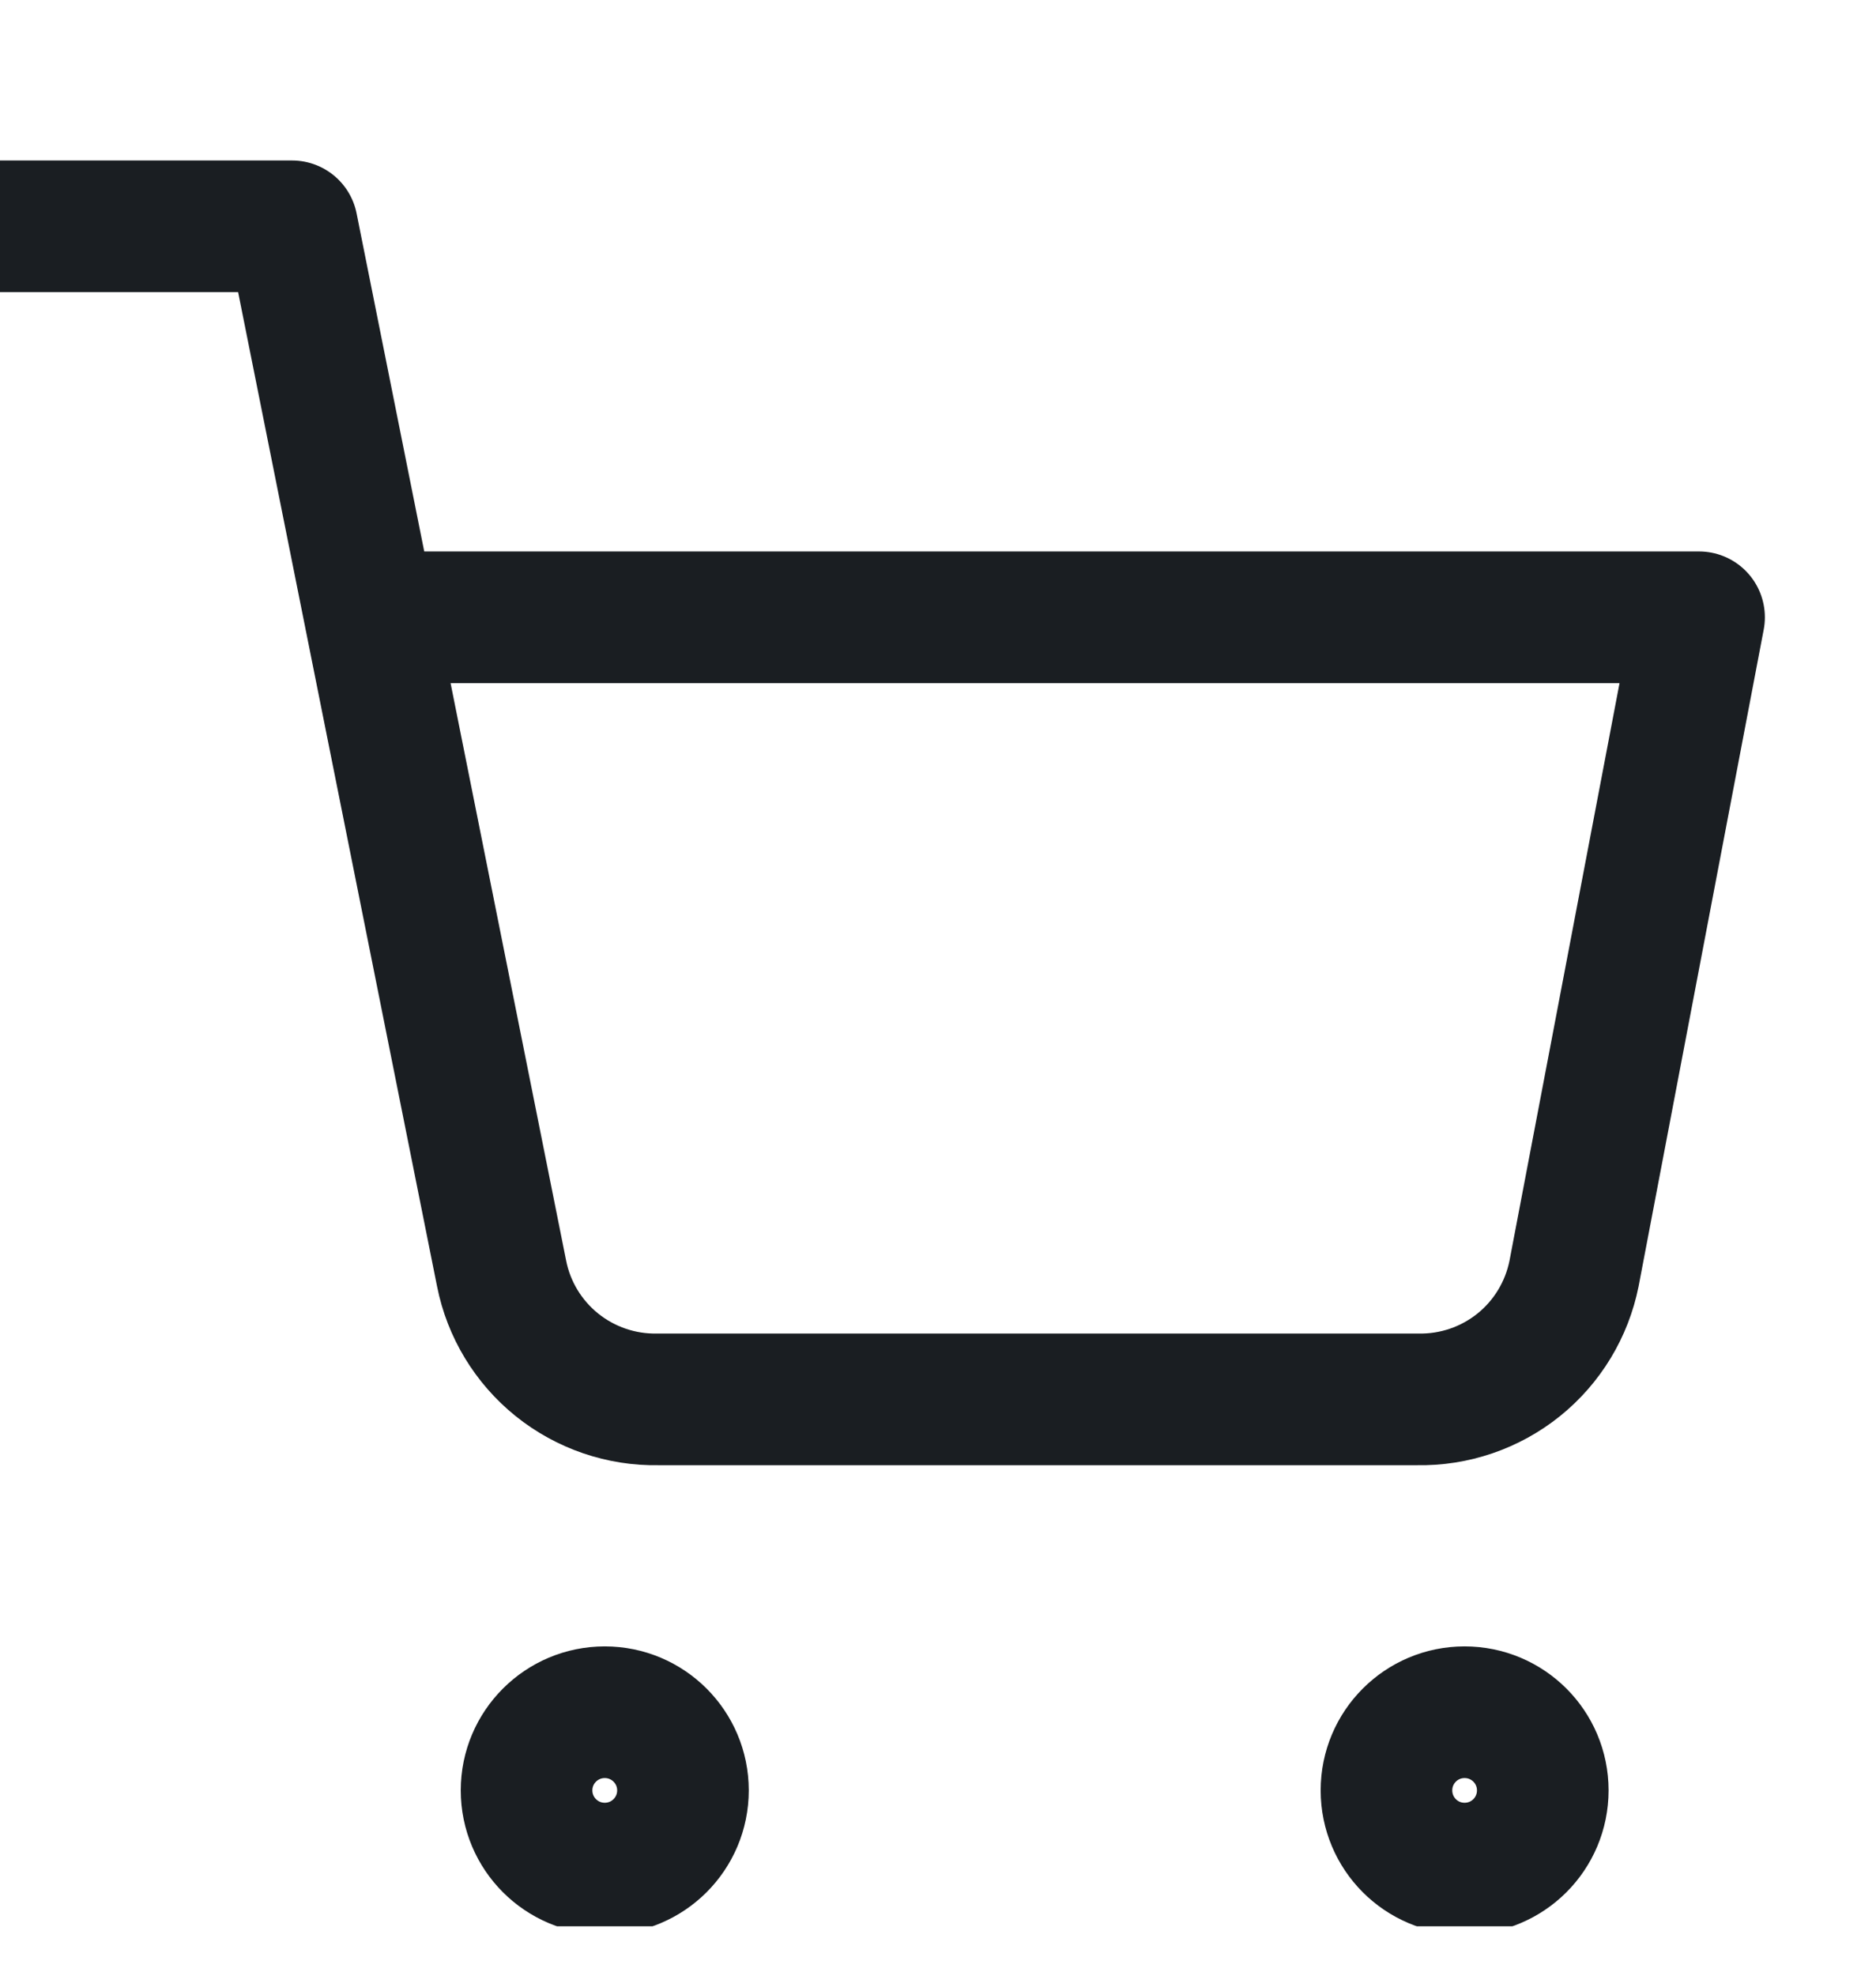 <svg width="19" height="20" viewBox="0 0 19 20" fill="none" xmlns="http://www.w3.org/2000/svg">
<g id="Shopping cart" clip-path="url(#clip0_5476_2155)">
<path id="Icon" d="M-0.208 2.291H2.958L5.08 12.891C5.152 13.256 5.351 13.583 5.64 13.816C5.93 14.049 6.292 14.173 6.663 14.166H14.358C14.73 14.173 15.092 14.049 15.382 13.816C15.671 13.583 15.869 13.256 15.942 12.891L17.208 6.249H3.75M6.917 18.124C6.917 18.562 6.562 18.916 6.125 18.916C5.688 18.916 5.333 18.562 5.333 18.124C5.333 17.687 5.688 17.333 6.125 17.333C6.562 17.333 6.917 17.687 6.917 18.124ZM15.625 18.124C15.625 18.562 15.271 18.916 14.833 18.916C14.396 18.916 14.042 18.562 14.042 18.124C14.042 17.687 14.396 17.333 14.833 17.333C15.271 17.333 15.625 17.687 15.625 18.124Z" stroke="#1A1E22" stroke-width="1.333" stroke-linecap="round" stroke-linejoin="round"/>
</g>
<defs>
<clipPath id="clip0_5476_2155">
<rect width="19" height="19" fill="white" transform="translate(0 0.5)"/>
</clipPath>
</defs>
</svg>
